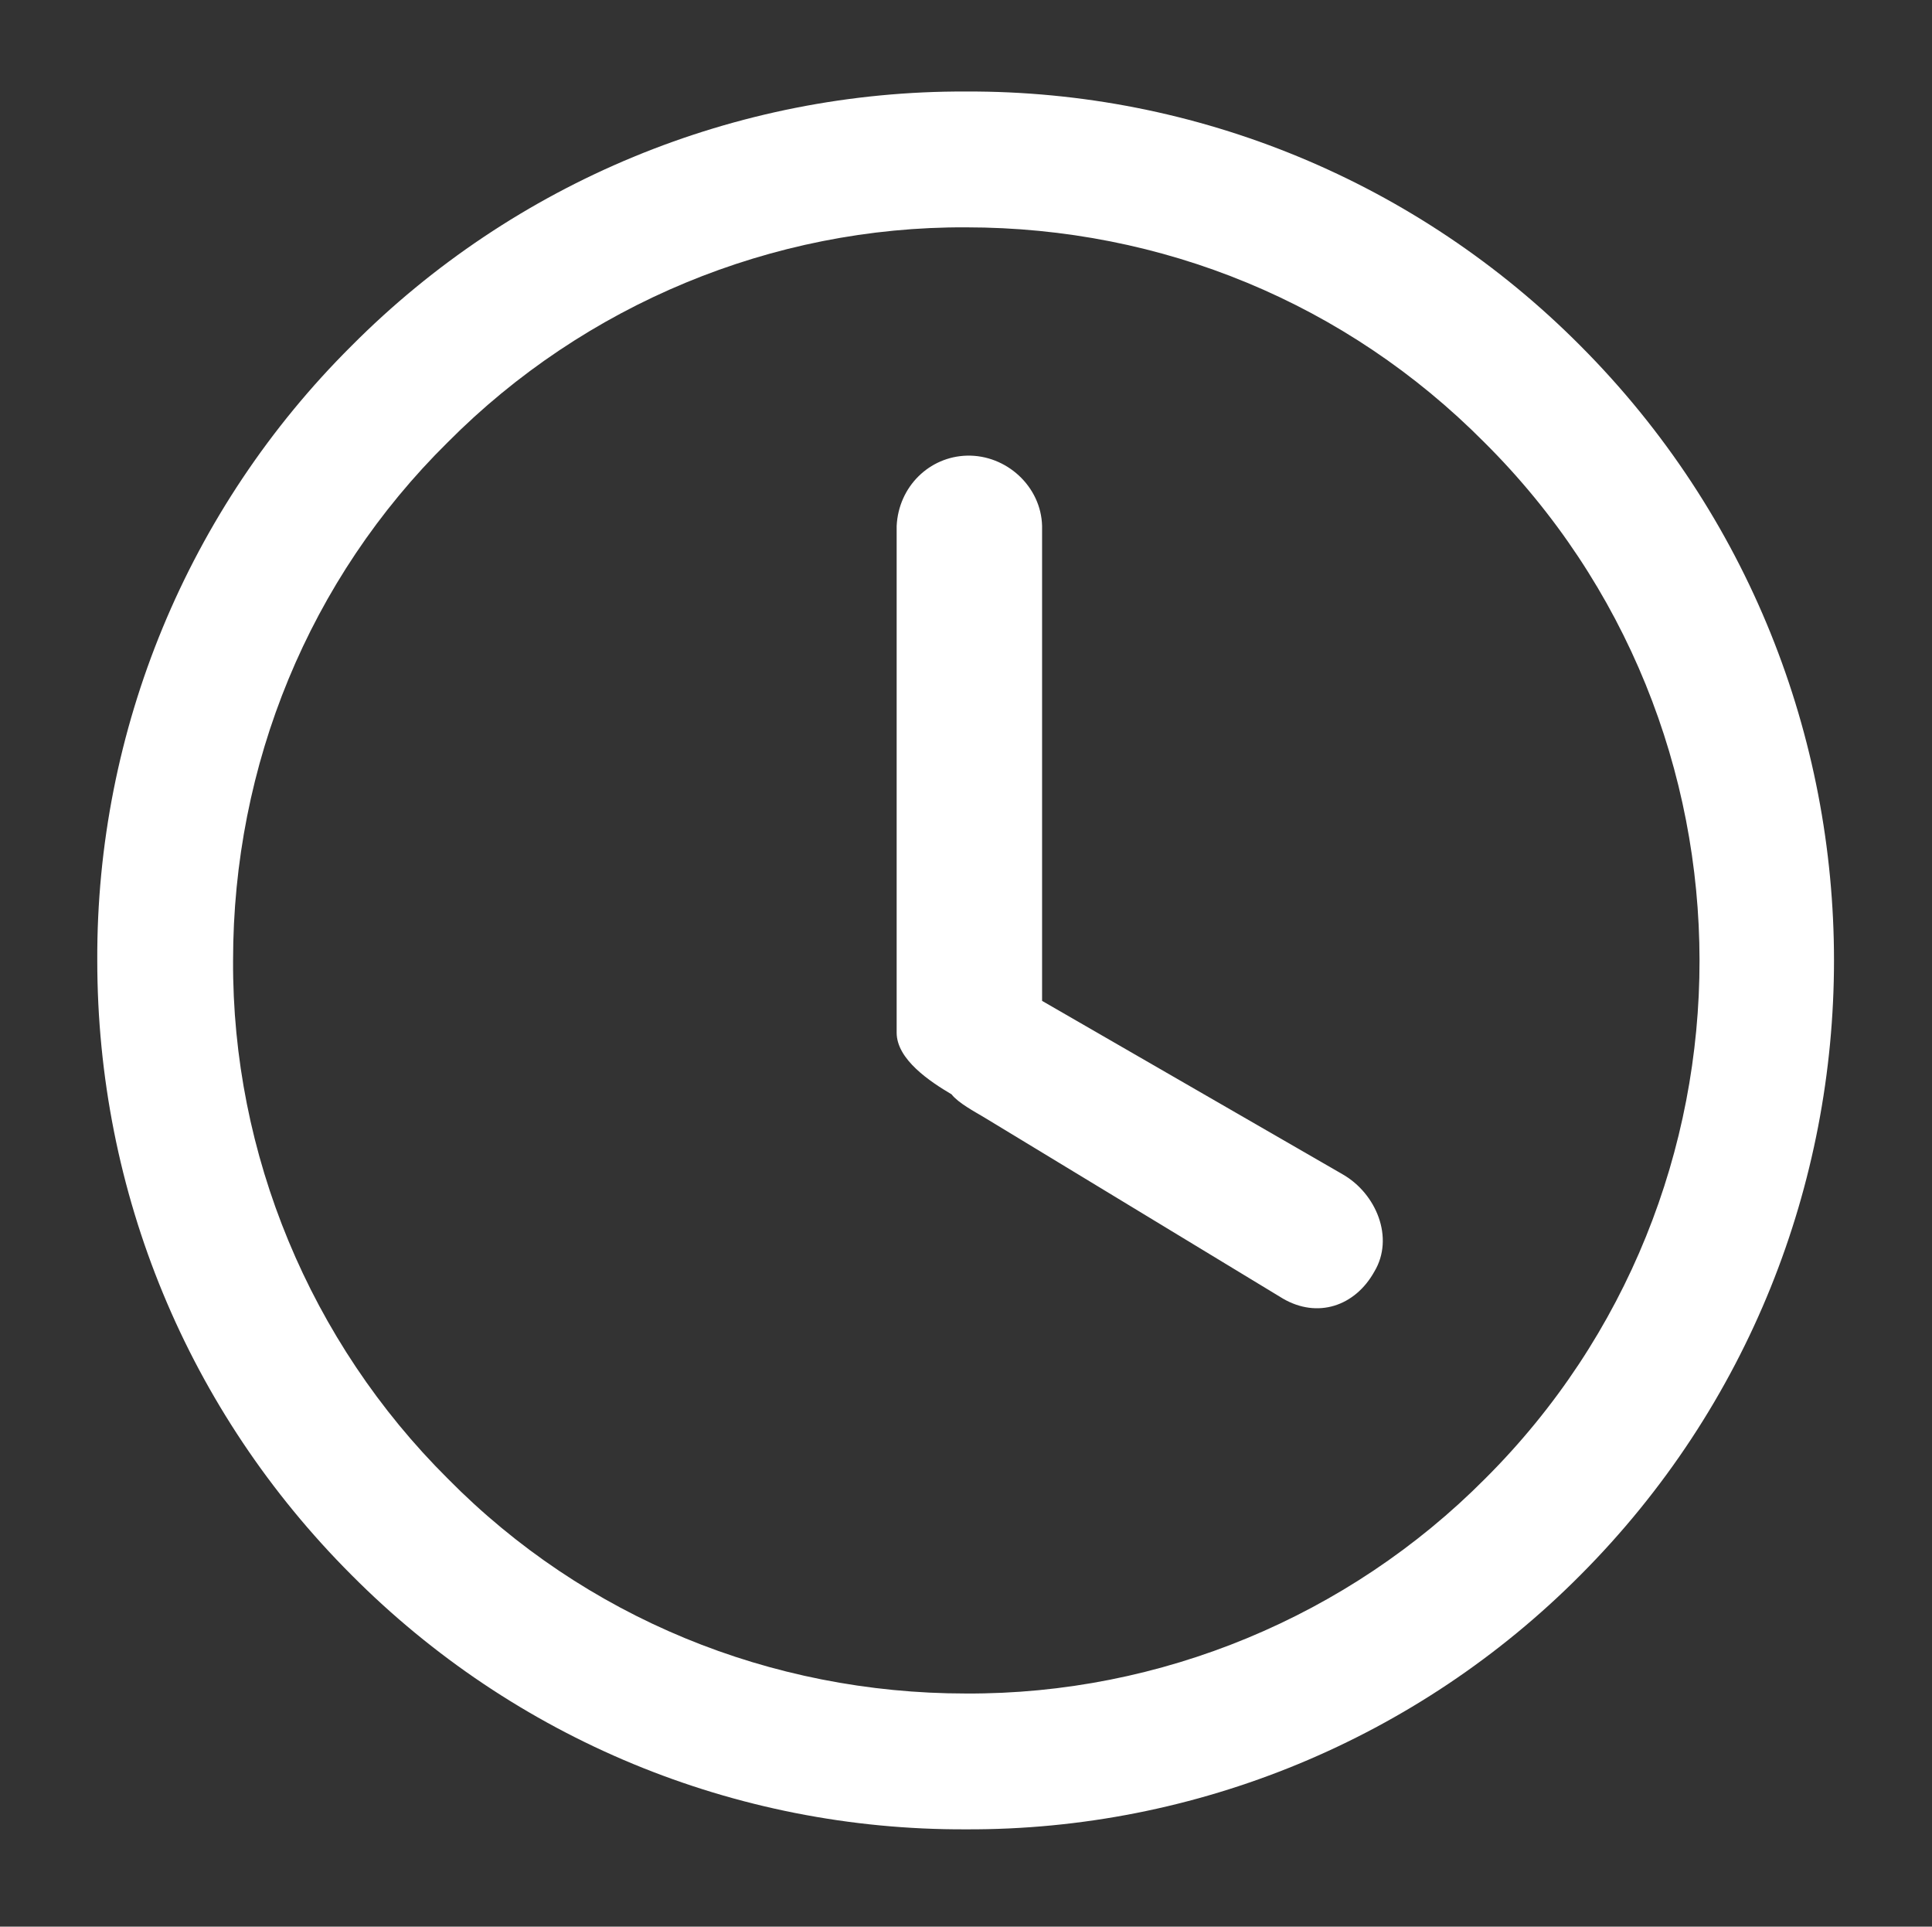 <?xml version="1.0" encoding="utf-8"?>
<!-- Generator: Adobe Illustrator 22.1.0, SVG Export Plug-In . SVG Version: 6.00 Build 0)  -->
<svg version="1.1" id="图层_1" xmlns="http://www.w3.org/2000/svg" xmlns:xlink="http://www.w3.org/1999/xlink" x="0px" y="0px"
	 viewBox="0 0 200.6 200" style="enable-background:new 0 0 200.6 200;" xml:space="preserve">
<rect x="0" y="0" width="200.6" height="200" fill="#333333" stroke="none"/>
<style type="text/css">
	.st0{fill:#FFFFFF;}
</style>
<path class="st0" d="M164.1,35.9L164.1,35.9c-16.9-17-39.8-26.5-63.8-26.4c-23.9-0.1-46.9,9.4-63.8,26.4
	C19.5,52.8,10,75.8,10.1,99.7c0,24.1,9.4,46.8,26.4,63.8c16.9,17,39.8,26.5,63.8,26.4c23.9,0.1,46.9-9.4,63.8-26.4
	C199.2,128.3,199.2,71.1,164.1,35.9z M154.2,153.5c-14.2,14.3-33.7,22.4-53.9,22.3c-20.3,0-39.6-7.9-53.8-22.3
	c-14.3-14.2-22.4-33.7-22.3-53.8c0-20.3,7.9-39.6,22.3-53.8c14.2-14.3,33.7-22.4,53.8-22.3c20.4,0,39.5,7.9,53.8,22.3
	C183.9,75.5,183.9,123.9,154.2,153.5z"/>
<path class="st0" d="M139.4,121.9l-31.2-18V54.6c-0.1-4.1-3.7-7.4-7.8-7.3c-3.9,0.1-7.1,3.2-7.3,7.3v52.6c0,2.8,3.5,5.1,5.7,6.4
	c0.7,0.9,2.4,1.8,3.4,2.4l31,18.8c3.6,2.1,7.5,0.8,9.5-2.8C144.8,128.5,142.9,123.9,139.4,121.9z"/>
</svg>
